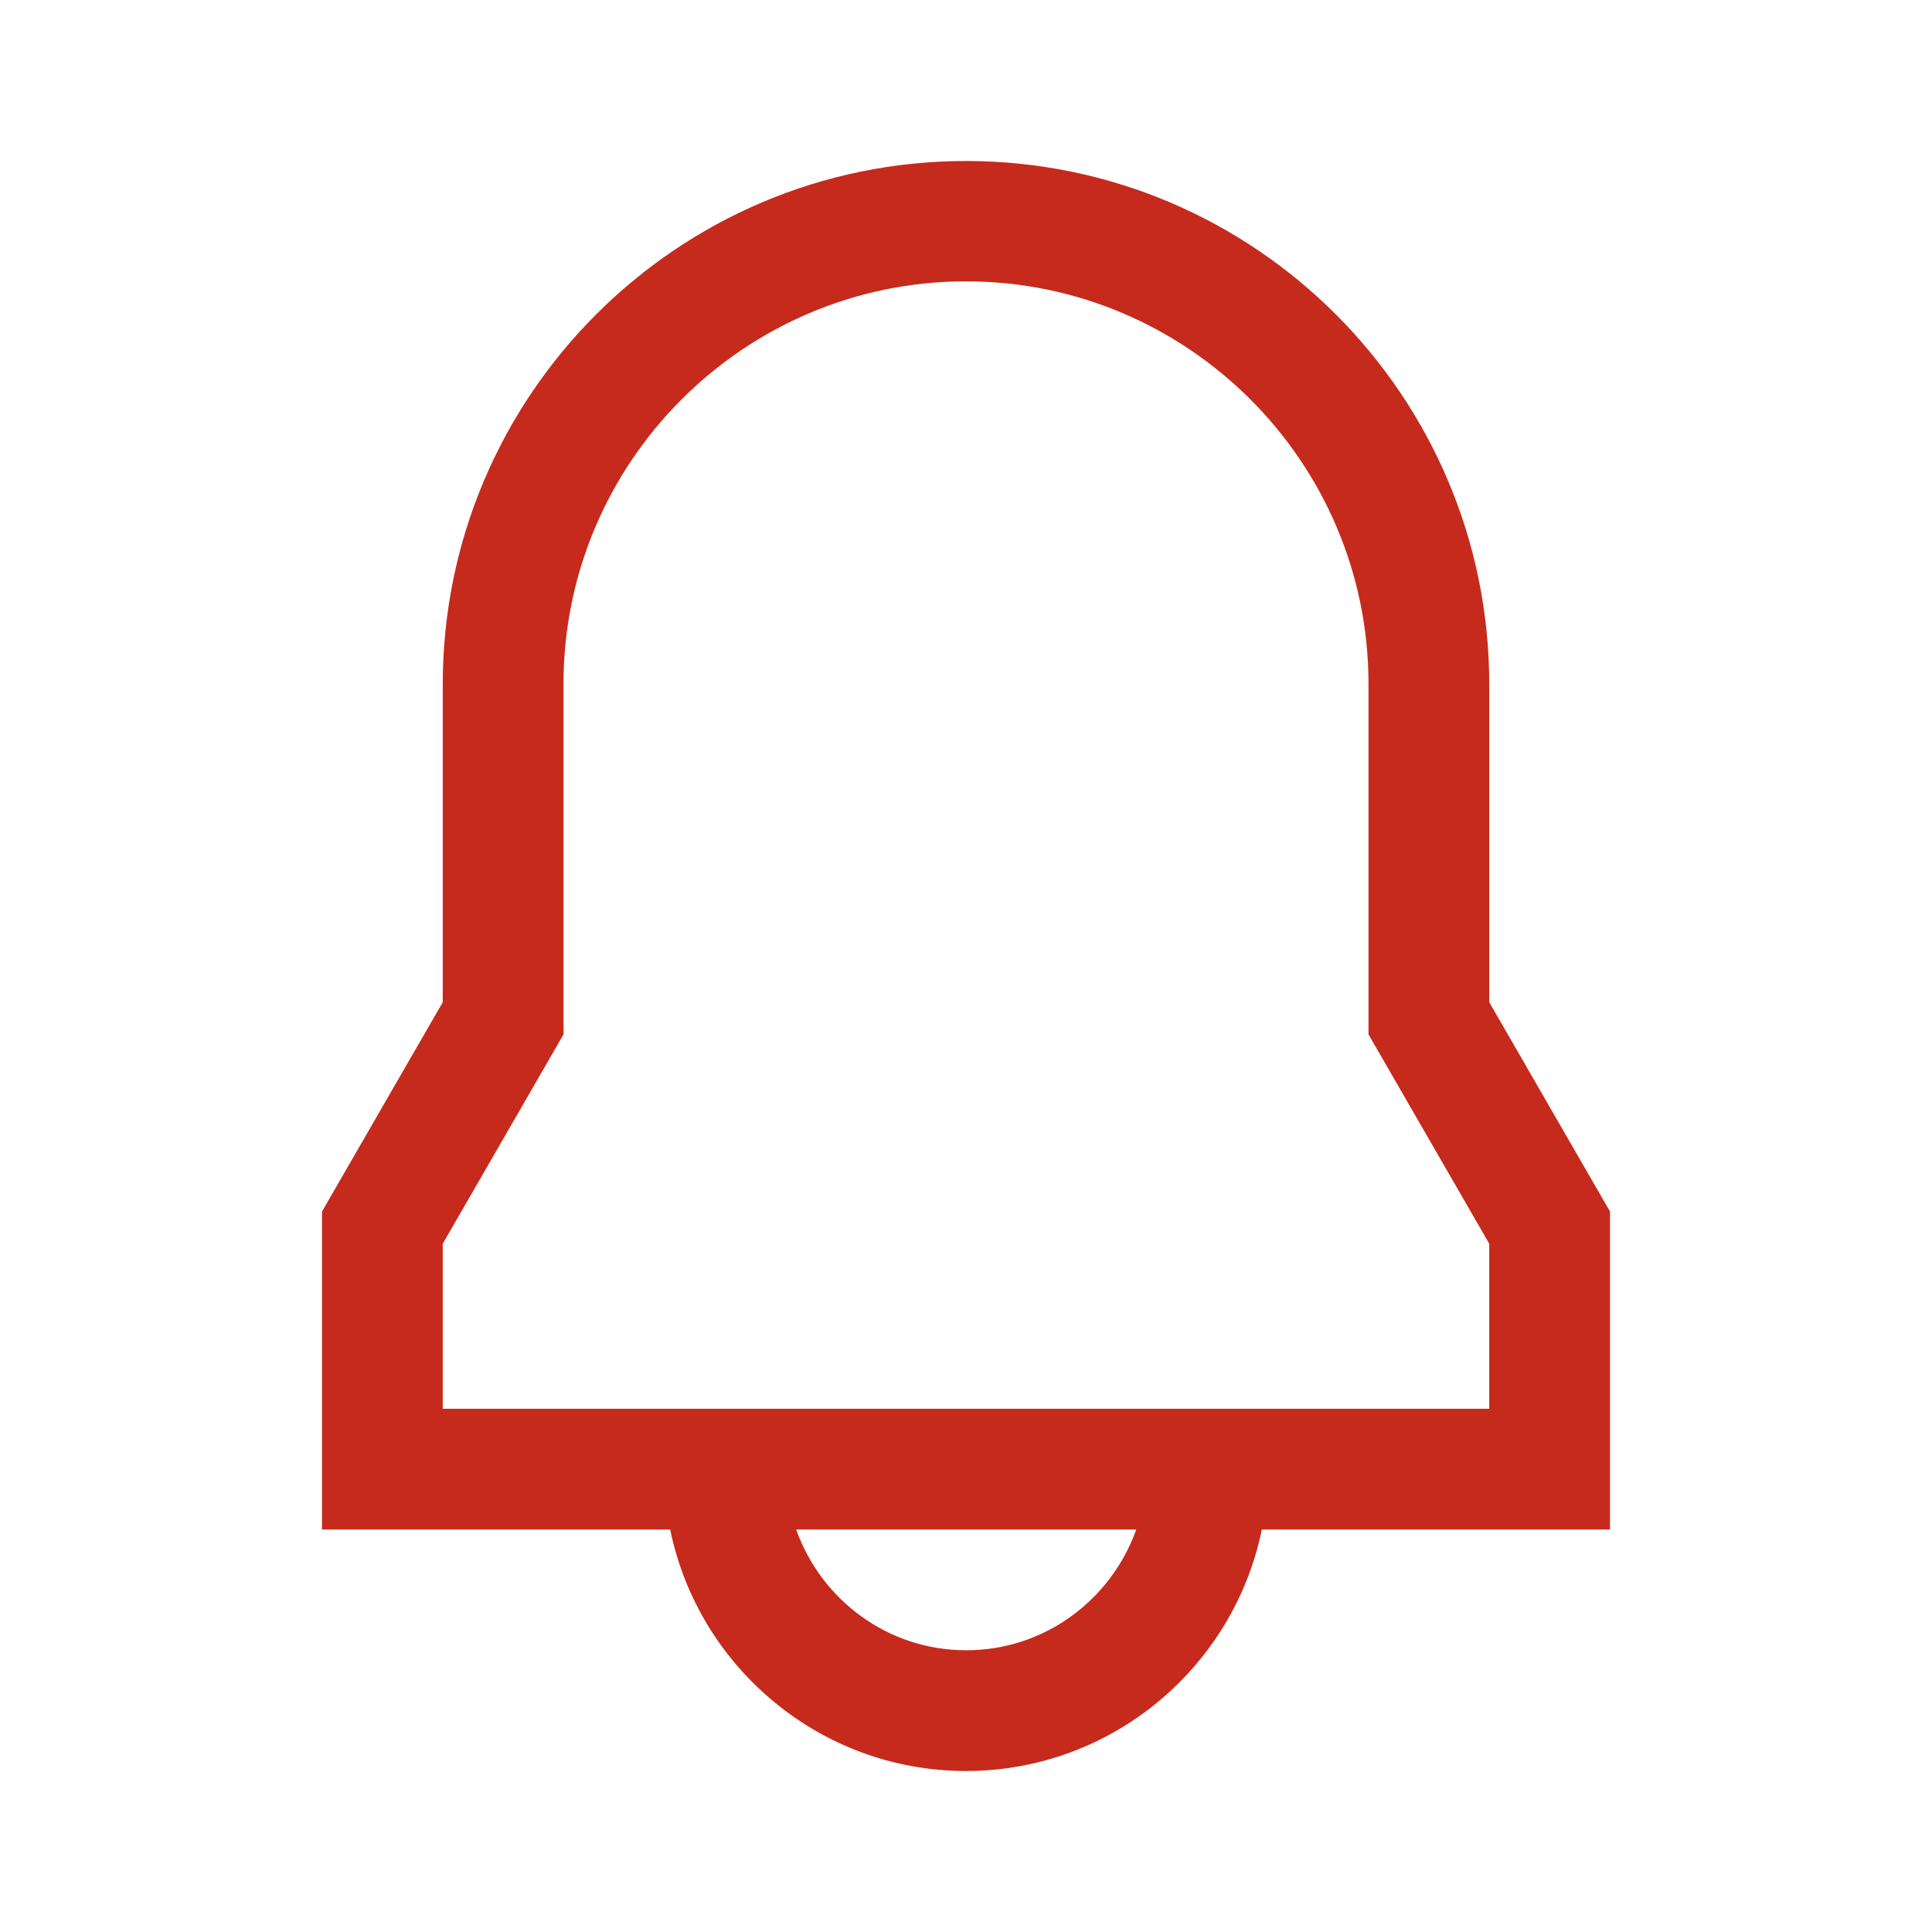 <svg width="24" height="24" viewBox="0 0 24 24" fill="none" xmlns="http://www.w3.org/2000/svg">
<path d="M20 15.05L18.5 12.45V8.5C18.5 4.915 15.585 2 12 2C8.415 2 5.5 4.915 5.5 8.5V12.45L4 15.05V19H8.325C8.675 20.71 10.19 22 12 22C13.81 22 15.325 20.71 15.675 19H20V15.05ZM12 20.5C11.025 20.5 10.2 19.87 9.89 19H14.115C13.805 19.87 12.98 20.5 12.005 20.5H12ZM18.5 17.5H5.5V15.45L7 12.85V8.495C7 5.74 9.245 3.495 12 3.495C14.755 3.495 17 5.74 17 8.495V12.85L18.5 15.45V17.5Z" fill="#C62A1C"/>
</svg>
